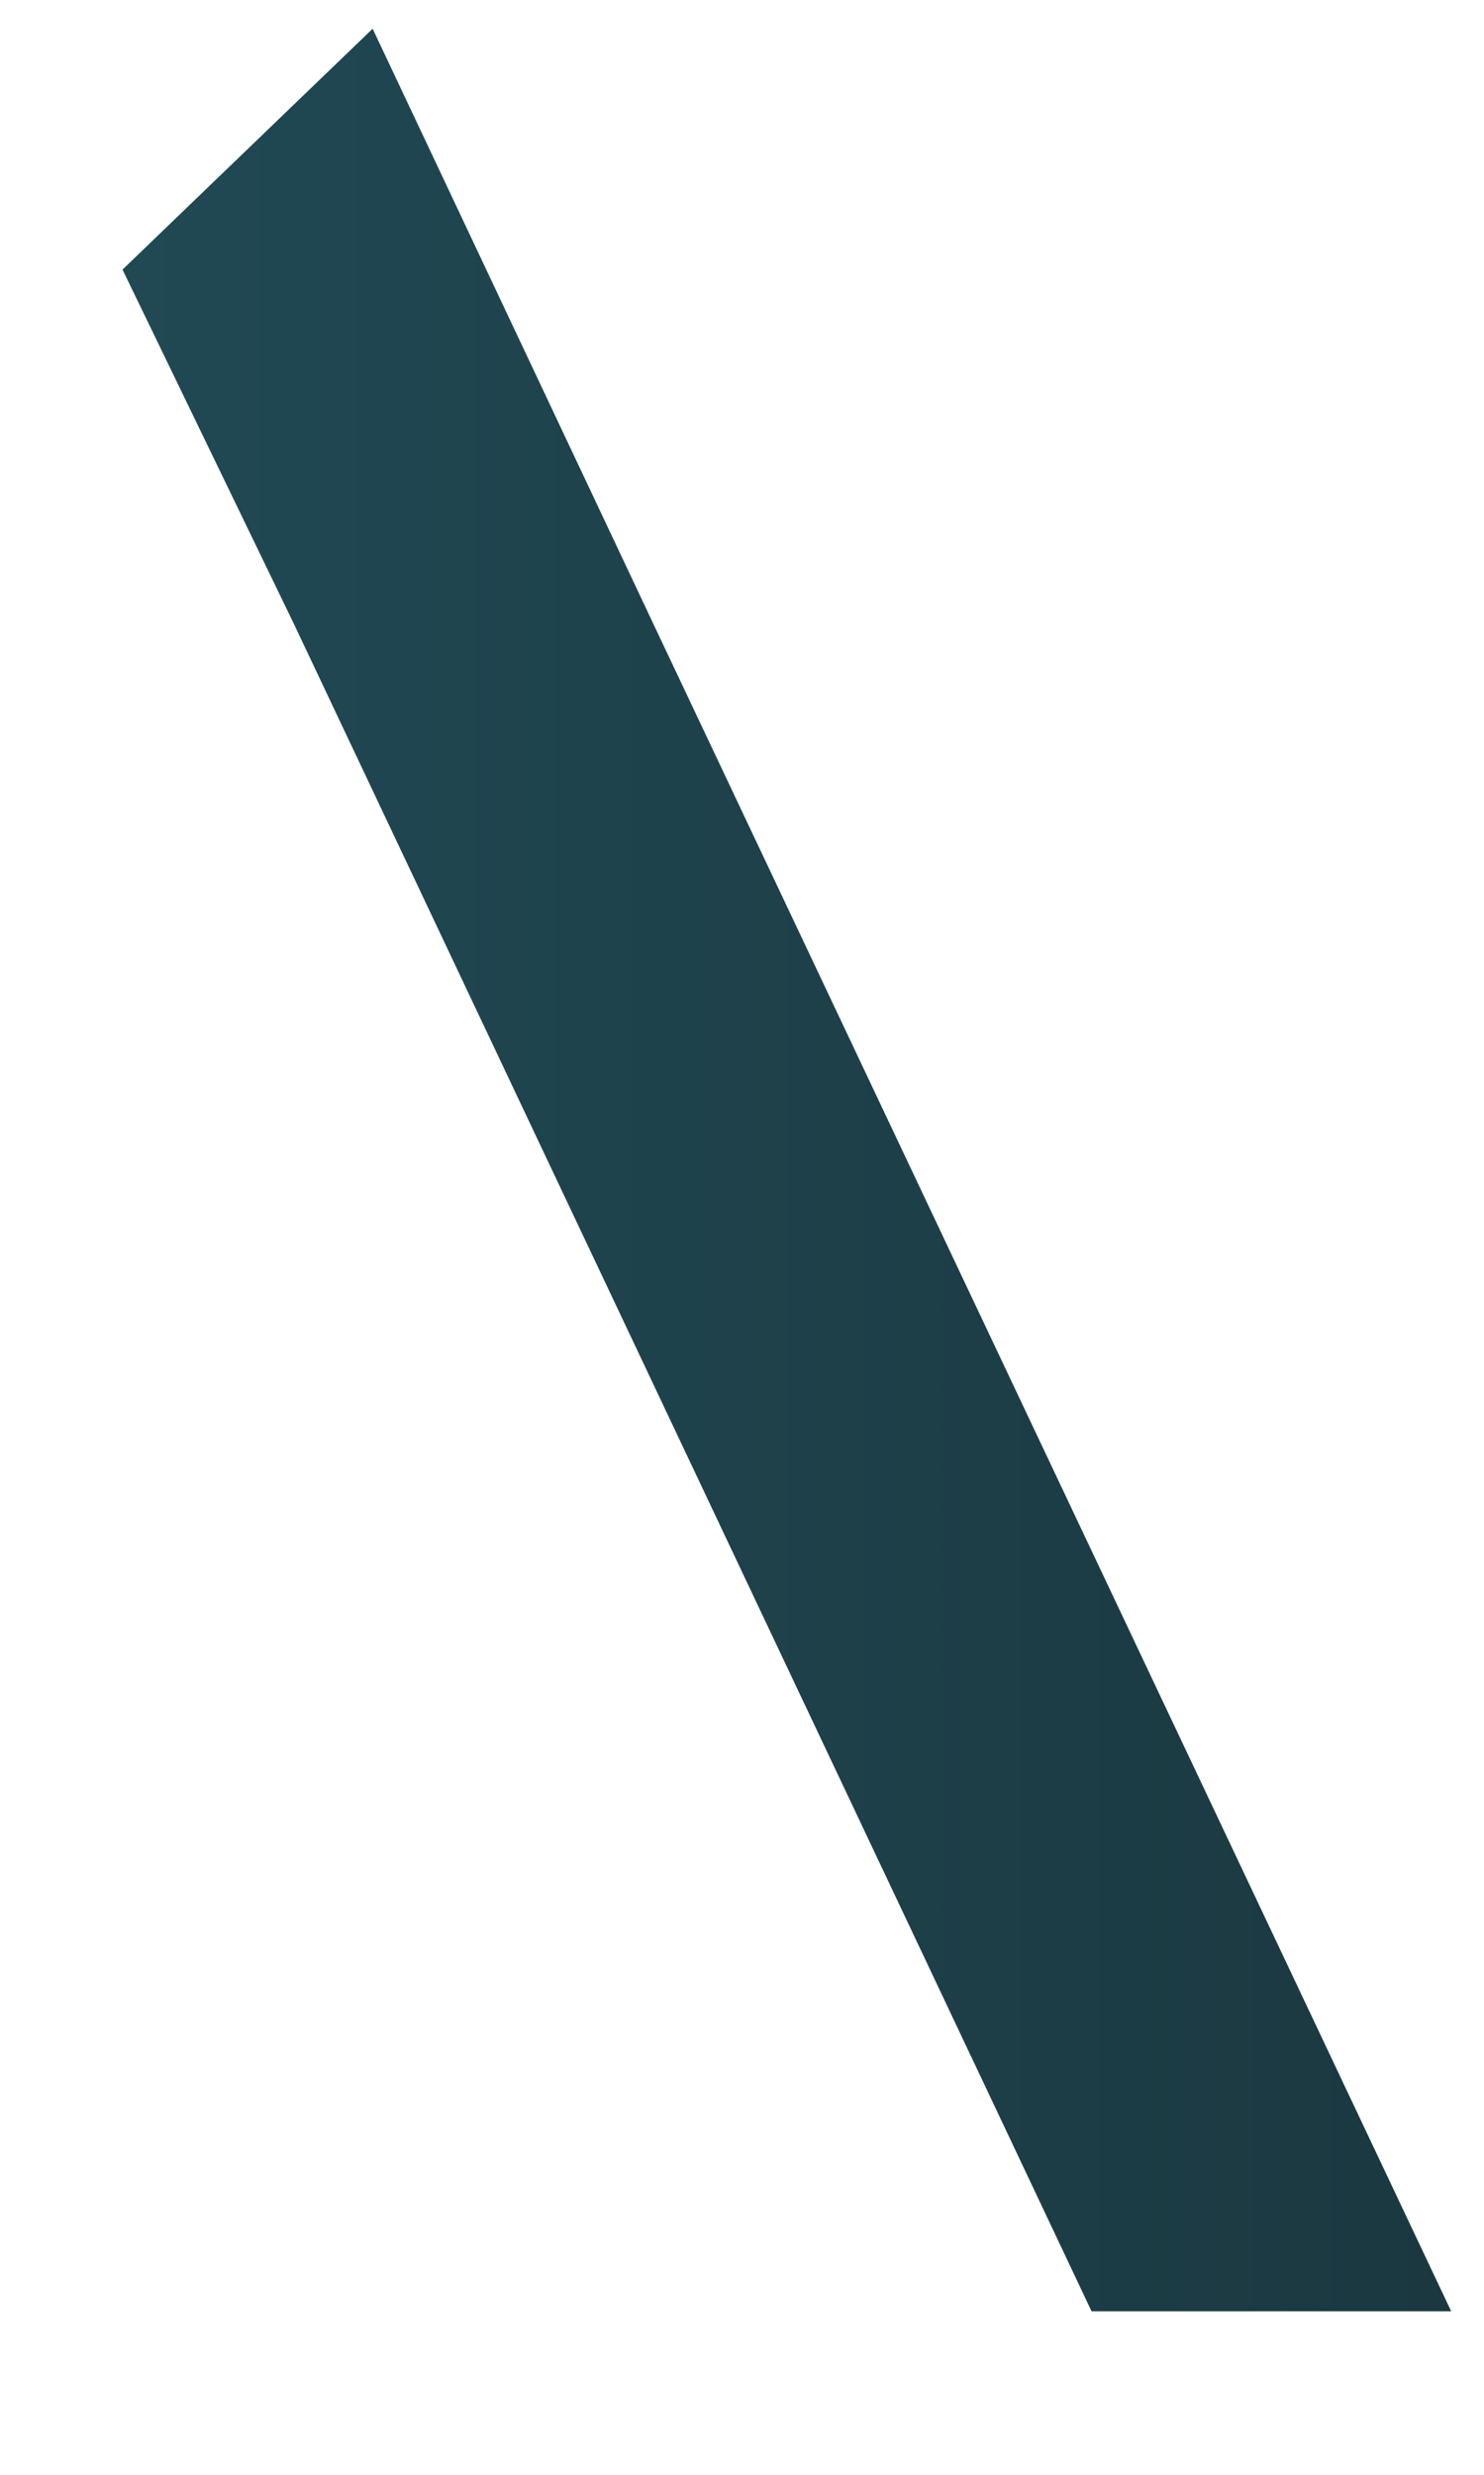 <svg width="9" height="15" viewBox="0 0 9 15" fill="none" xmlns="http://www.w3.org/2000/svg">
<path fill-rule="evenodd" clip-rule="evenodd" d="M2.26 0.174L3.966 3.789L8.801 14.009H6.62L1.786 3.789L0.743 1.634L2.26 0.174Z" fill="url(#paint0_linear_71_2607)"/>
<defs>
<linearGradient id="paint0_linear_71_2607" x1="0.767" y1="7.073" x2="8.784" y2="7.073" gradientUnits="userSpaceOnUse">
<stop stop-color="#204954"/>
<stop offset="1" stop-color="#1B3840"/>
</linearGradient>
</defs>
</svg>

